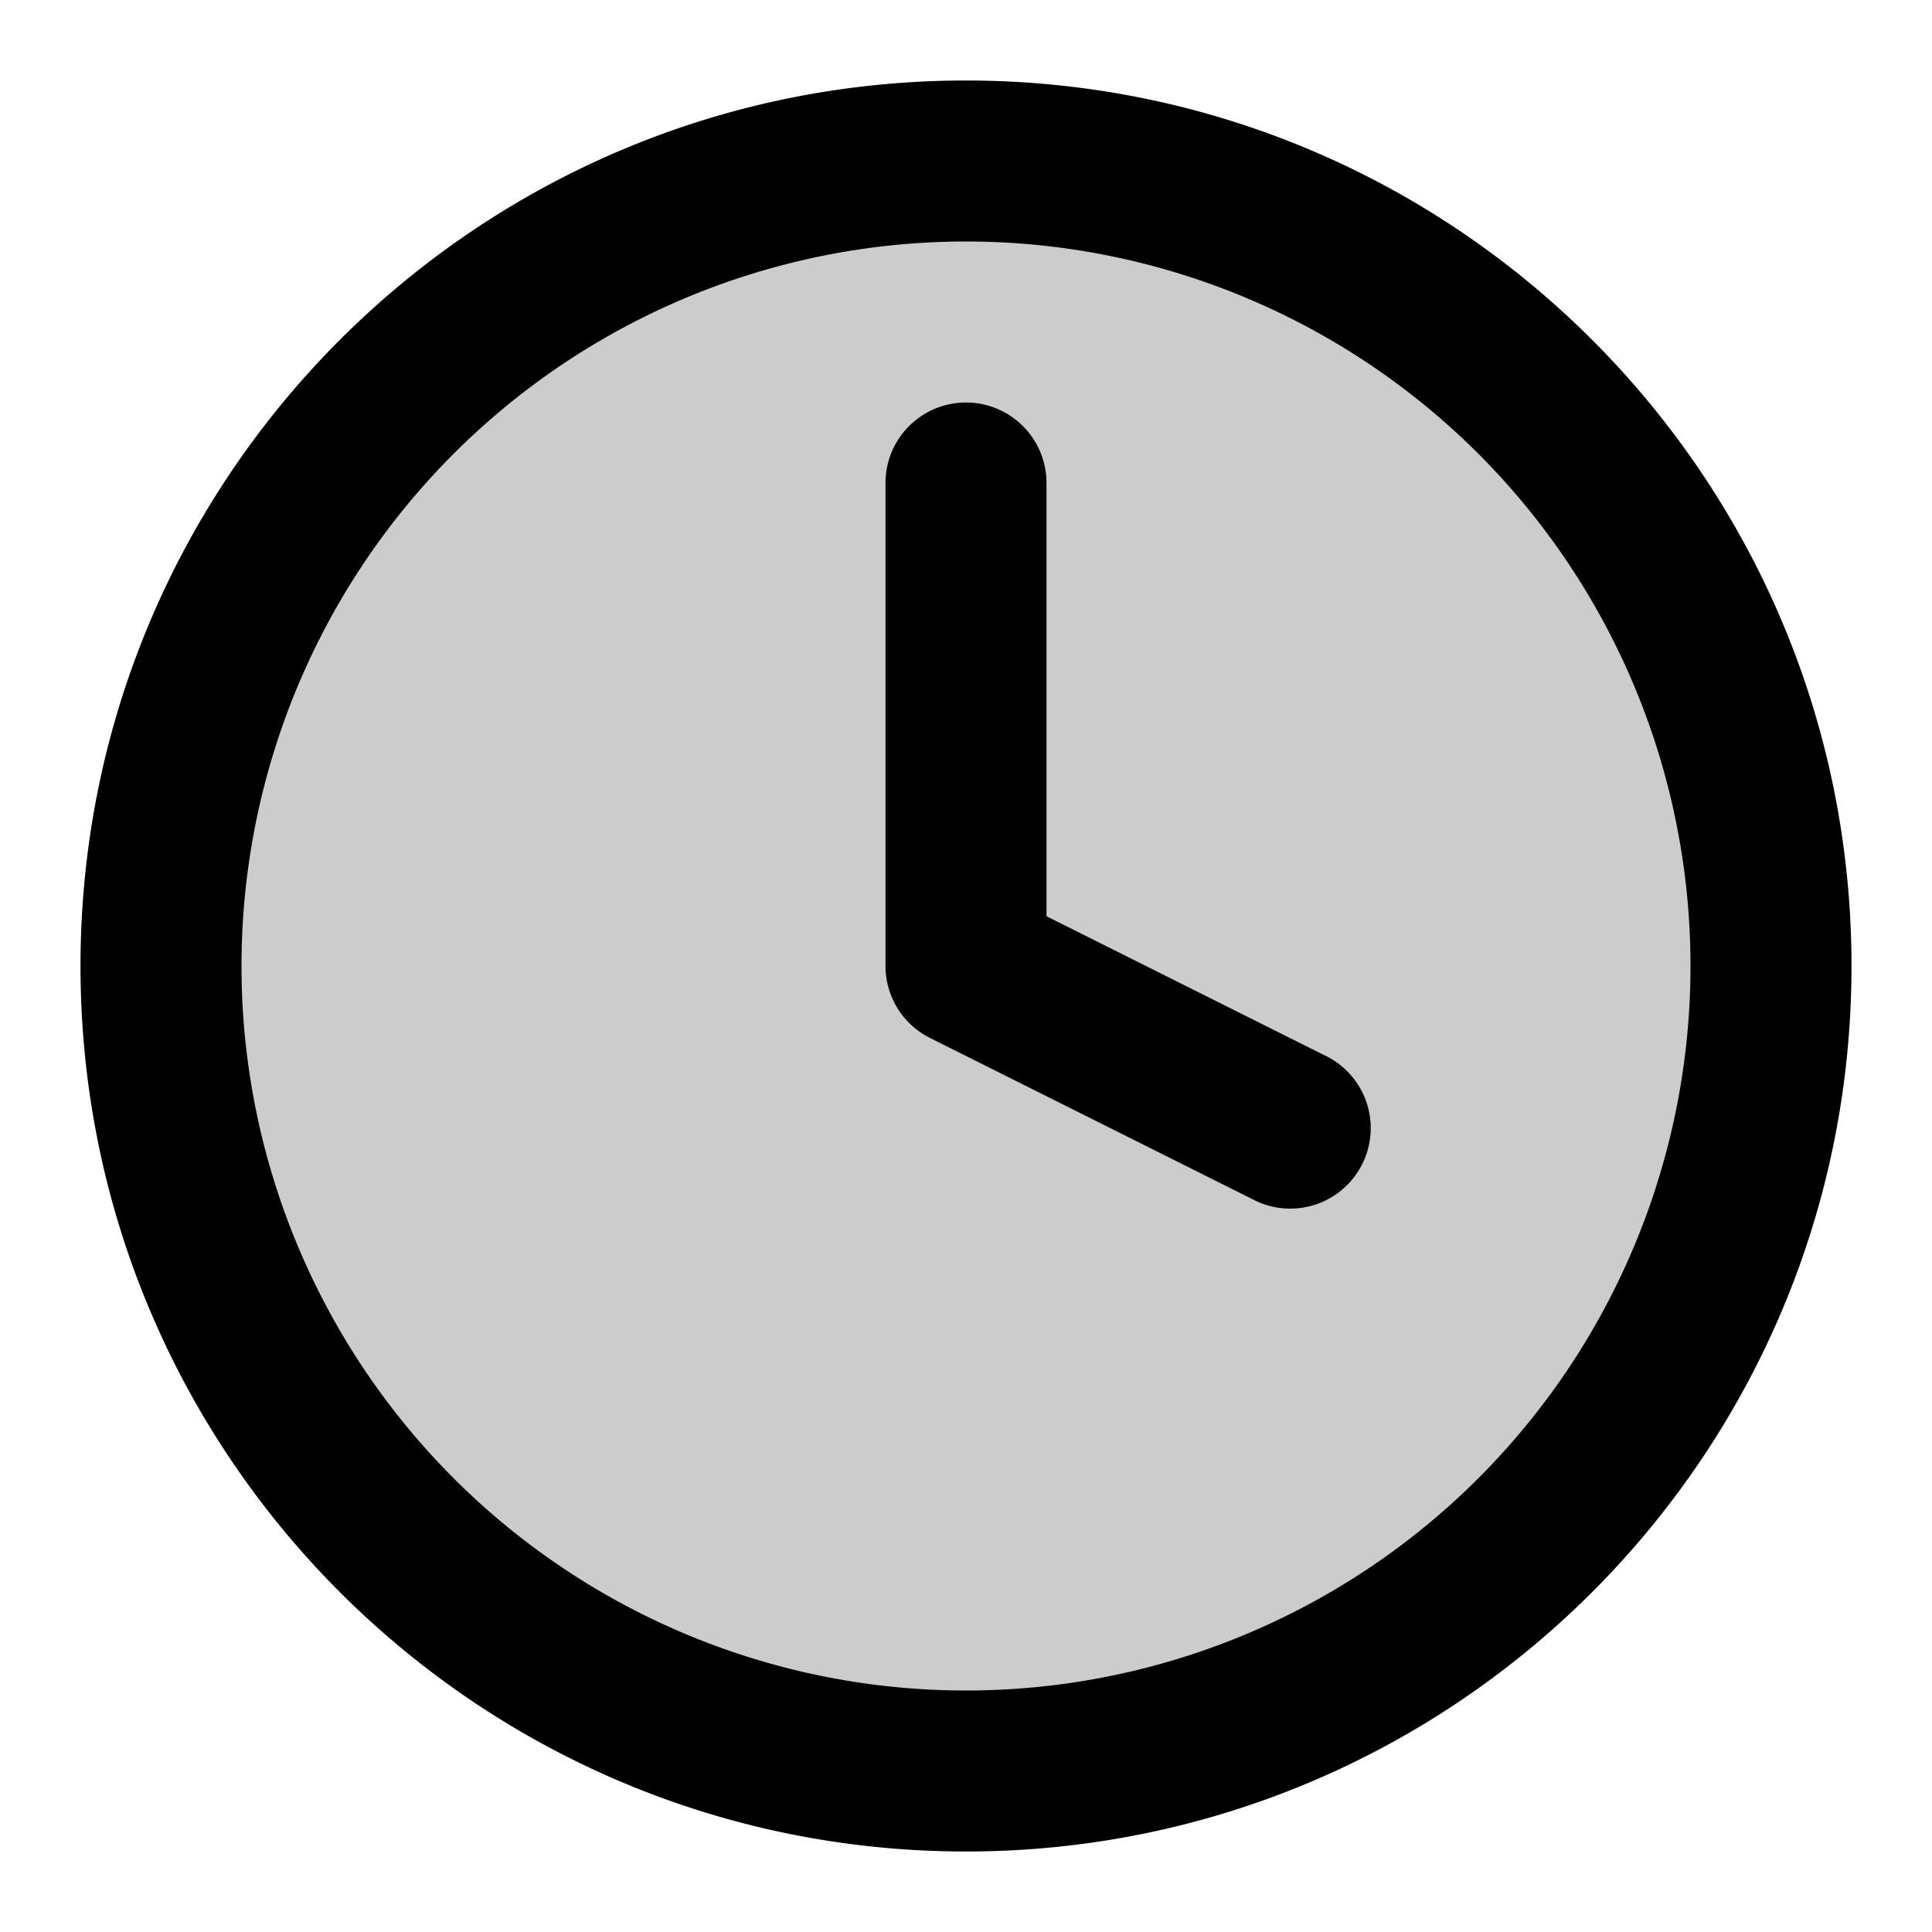 <svg xmlns="http://www.w3.org/2000/svg" width="24" height="24" viewBox="0 0 24 24">
  <path d="M12 22c5.523 0 10-4.477 10-10S17.523 2 12 2 2 6.477 2 12s4.477 10 10 10Z" opacity=".2"/>
  <path fill-rule="evenodd" d="M12 3a9 9 0 1 0 0 18 9 9 0 0 0 0-18ZM1 12C1 5.925 5.925 1 12 1s11 4.925 11 11-4.925 11-11 11S1 18.075 1 12Zm11-7a1 1 0 0 1 1 1v5.382l3.447 1.724a1 1 0 1 1-.894 1.788l-4-2A1 1 0 0 1 11 12V6a1 1 0 0 1 1-1Z" clip-rule="evenodd"/>
</svg>
